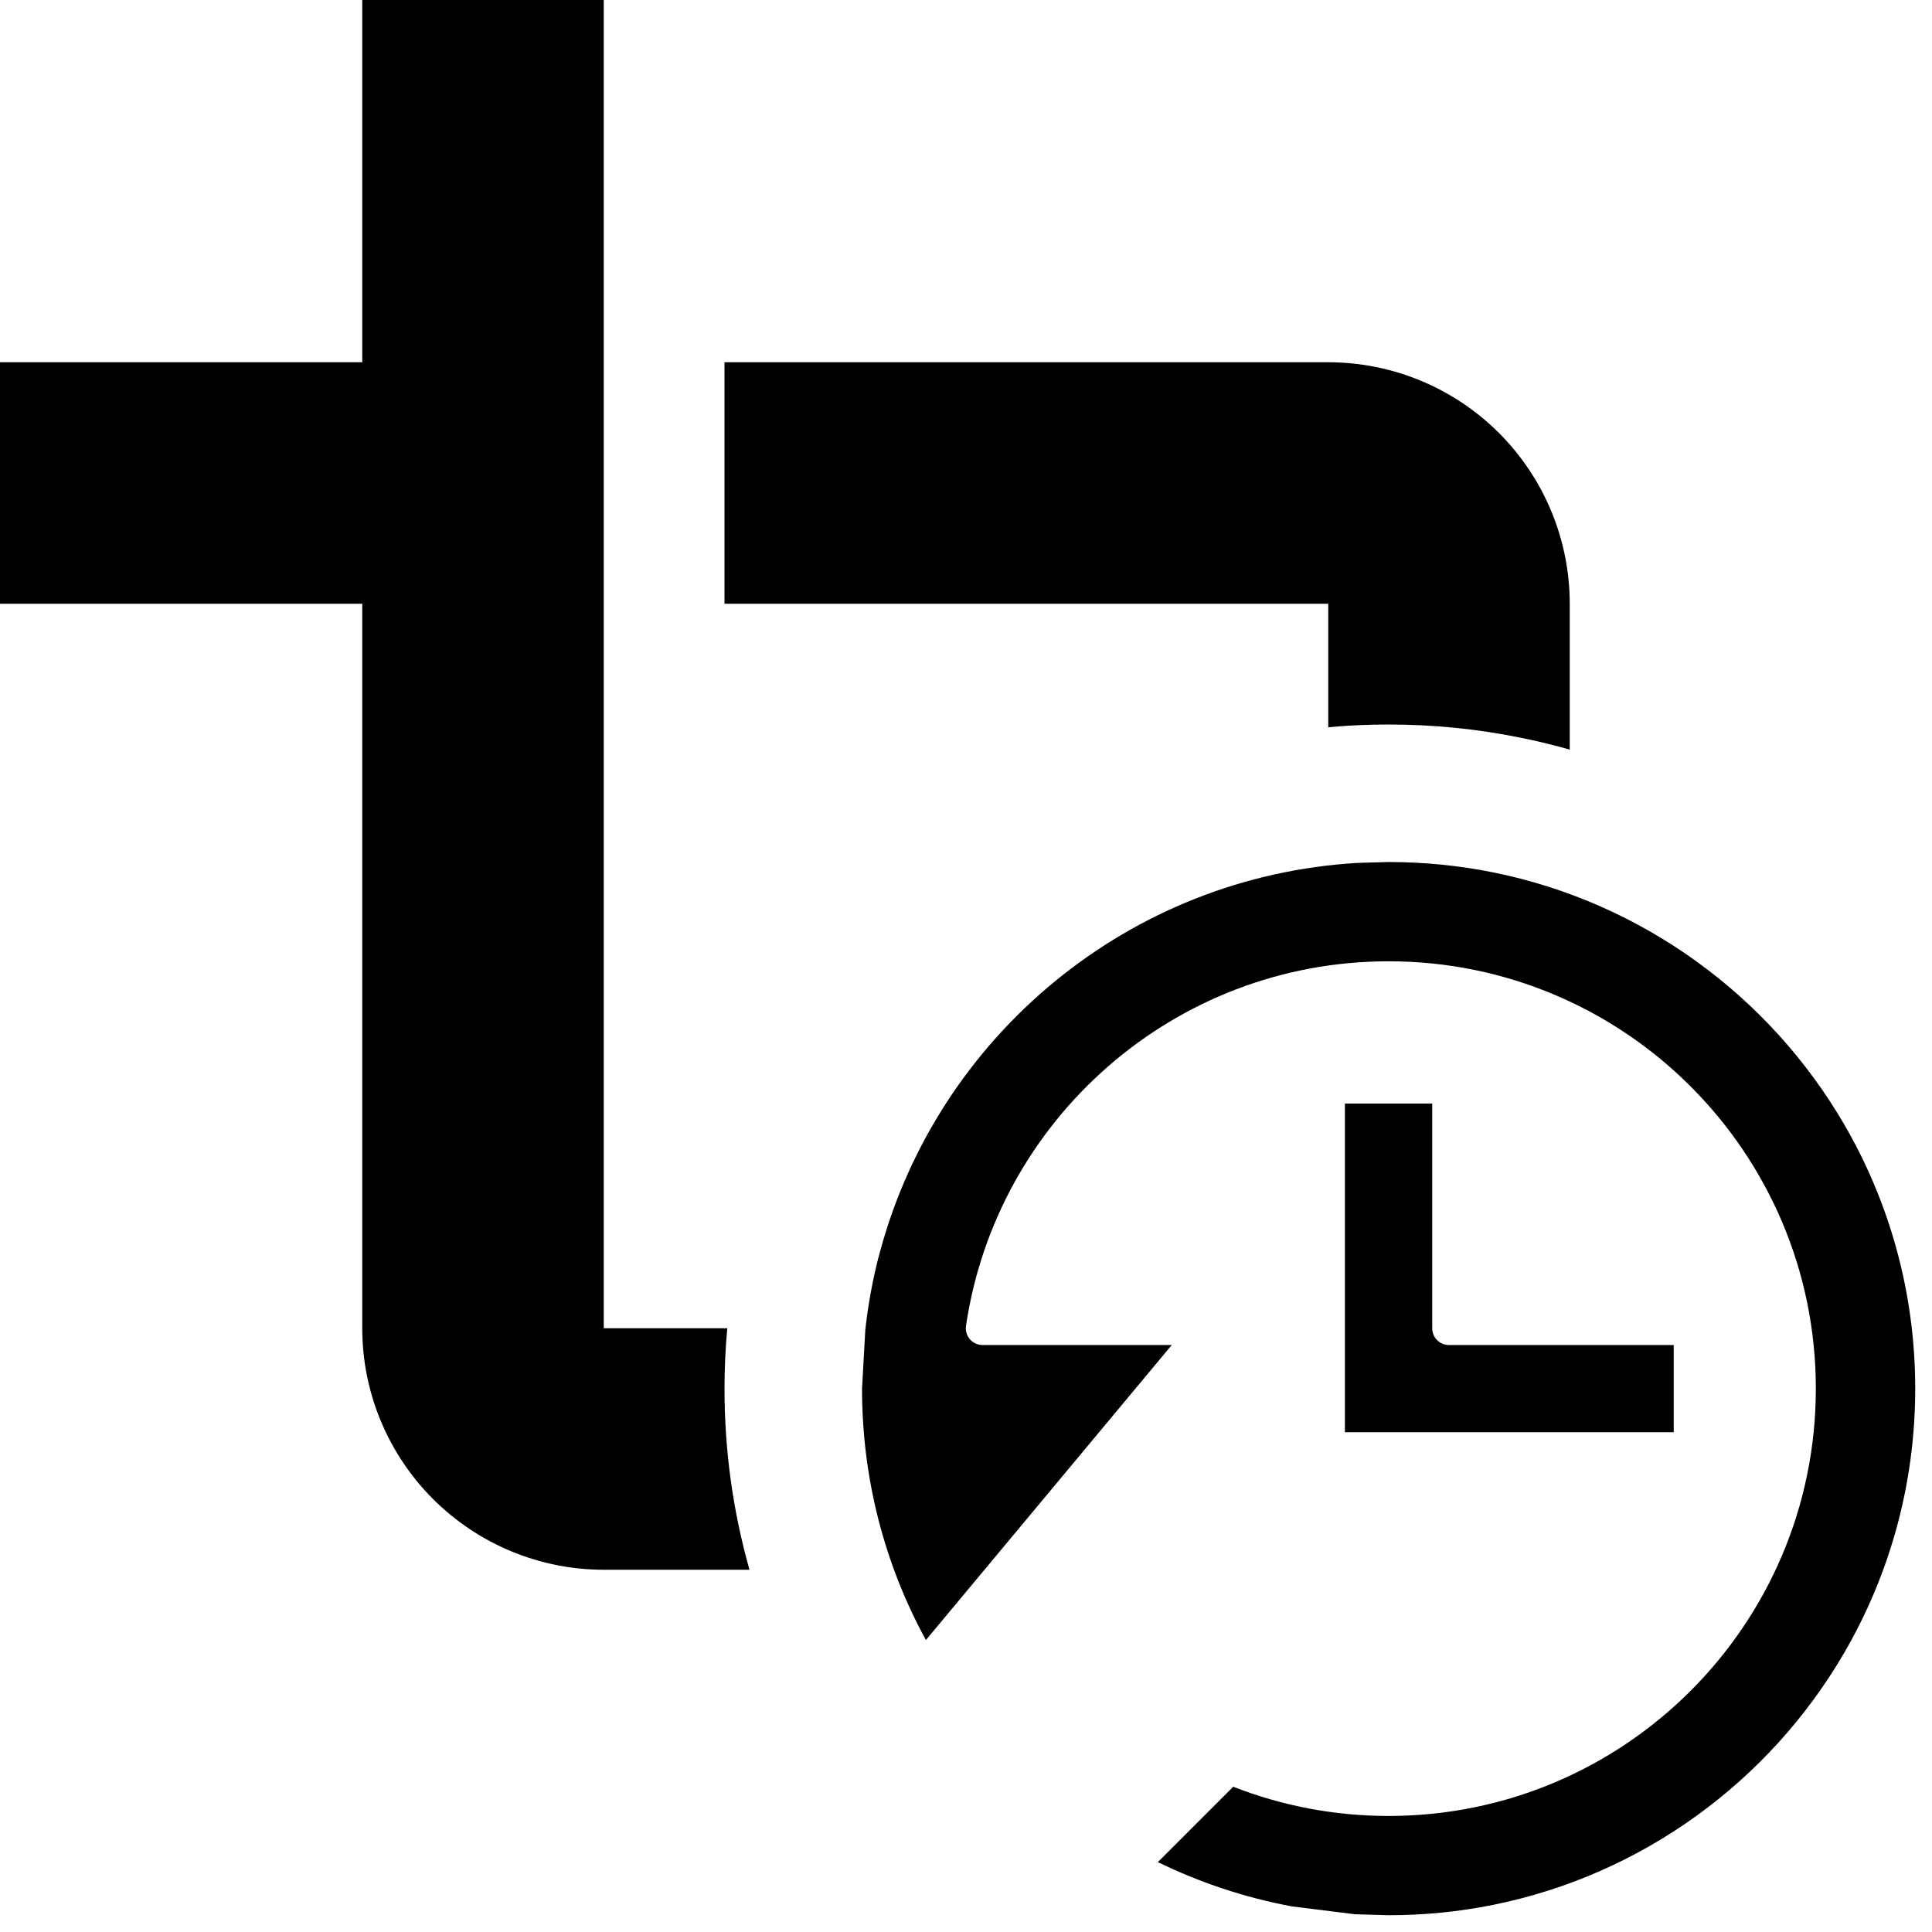 <?xml version="1.0" encoding="UTF-8" standalone="no"?>
<!DOCTYPE svg PUBLIC "-//W3C//DTD SVG 1.1//EN" "http://www.w3.org/Graphics/SVG/1.1/DTD/svg11.dtd">
<svg width="16px" height="16px" version="1.1" xmlns="http://www.w3.org/2000/svg" xmlns:xlink="http://www.w3.org/1999/xlink" xml:space="preserve" xmlns:serif="http://www.serif.com/" style="fill-rule:evenodd;clip-rule:evenodd;stroke-linejoin:round;stroke-miterlimit:2;">
    <g transform="matrix(1,0,0,1,-90,-130)">
        <g id="reset_cropbox" transform="matrix(1,0,0,1,0,20)">
            <g id="bg" transform="matrix(0.11,0,0,0.121,73.78,91.091)">
                <rect x="147" y="156" width="145" height="132" style="fill:rgb(135,135,135);fill-opacity:0;"/>
            </g>
            <g id="restore" transform="matrix(1,0,0,1,0,-20)">
                <path d="M101.5,145.861L101.221,145.853L100.699,145.788C100.308,145.715 99.935,145.59 99.589,145.421C99.589,145.421 100.213,144.797 100.213,144.797C100.612,144.953 101.046,145.039 101.5,145.039C103.453,145.039 105.038,143.454 105.038,141.5C105.038,139.546 103.453,137.961 101.5,137.961C99.723,137.961 98.252,139.273 98,140.98C97.994,141.02 98.006,141.06 98.032,141.091C98.058,141.121 98.097,141.139 98.137,141.139L99.704,141.139C99.704,141.139 97.668,143.582 97.668,143.582C97.33,142.964 97.139,142.254 97.139,141.5L97.166,141.015C97.189,140.804 97.227,140.598 97.279,140.397C97.264,140.458 97.291,140.355 97.291,140.355C97.291,140.355 97.291,140.355 97.291,140.355C97.773,138.581 99.348,137.255 101.247,137.146C101.244,137.146 101.5,137.139 101.5,137.139C101.795,137.139 102.083,137.168 102.362,137.224C102.362,137.224 102.362,137.224 102.362,137.224C103.602,137.473 104.653,138.249 105.27,139.307C105.646,139.952 105.861,140.701 105.861,141.5C105.861,142.299 105.646,143.048 105.27,143.693C104.653,144.751 103.602,145.527 102.362,145.776C102.362,145.776 102.362,145.776 102.362,145.776C102.083,145.832 101.795,145.861 101.5,145.861ZM101.138,141.861L101.138,139.139C101.138,139.139 101.861,139.139 101.861,139.139C101.861,139.139 101.861,141 101.861,141C101.861,141.077 101.923,141.139 102,141.139L103.861,141.139C103.861,141.139 103.861,141.861 103.861,141.861L101.138,141.861Z"/>
            </g>
            <g transform="matrix(1,0,0,1,0,-20)">
                <path d="M96.023,141C96.008,141.165 96,141.332 96,141.5C96,142.02 96.072,142.523 96.207,143L95,143C94.47,143 93.961,142.789 93.586,142.414C93.211,142.039 93,141.53 93,141L93,135L90,135L90,133L93,133L93,130L95,130L95,141L96.023,141ZM101,136.023L101,135L96,135L96,133L101,133C101.53,133 102.039,133.211 102.414,133.586C102.789,133.961 103,134.47 103,135L103,136.208C102.864,136.169 102.726,136.136 102.586,136.108C102.235,136.037 101.872,136 101.5,136L101.496,136C101.496,136 101.475,136 101.463,136L101.455,136L101.455,136.005L101.455,136L101.435,136.001L101.428,136L101.401,136.002L101.394,136.001L101.386,136.001L101.384,136.001L101.365,136.002L101.36,136.002L101.351,136.002L101.349,136.002L101.33,136.003L101.325,136.003L101.317,136.003L101.315,136.003L101.296,136.004L101.291,136.004L101.283,136.004L101.28,136.004L101.261,136.006L101.256,136.005L101.248,136.006L101.246,136.006L101.226,136.007L101.221,136.007L101.214,136.008L101.212,136.007L101.191,136.009L101.182,136.009C101.121,136.013 101.06,136.017 101,136.023Z"/>
            </g>
        </g>
    </g>
</svg>
